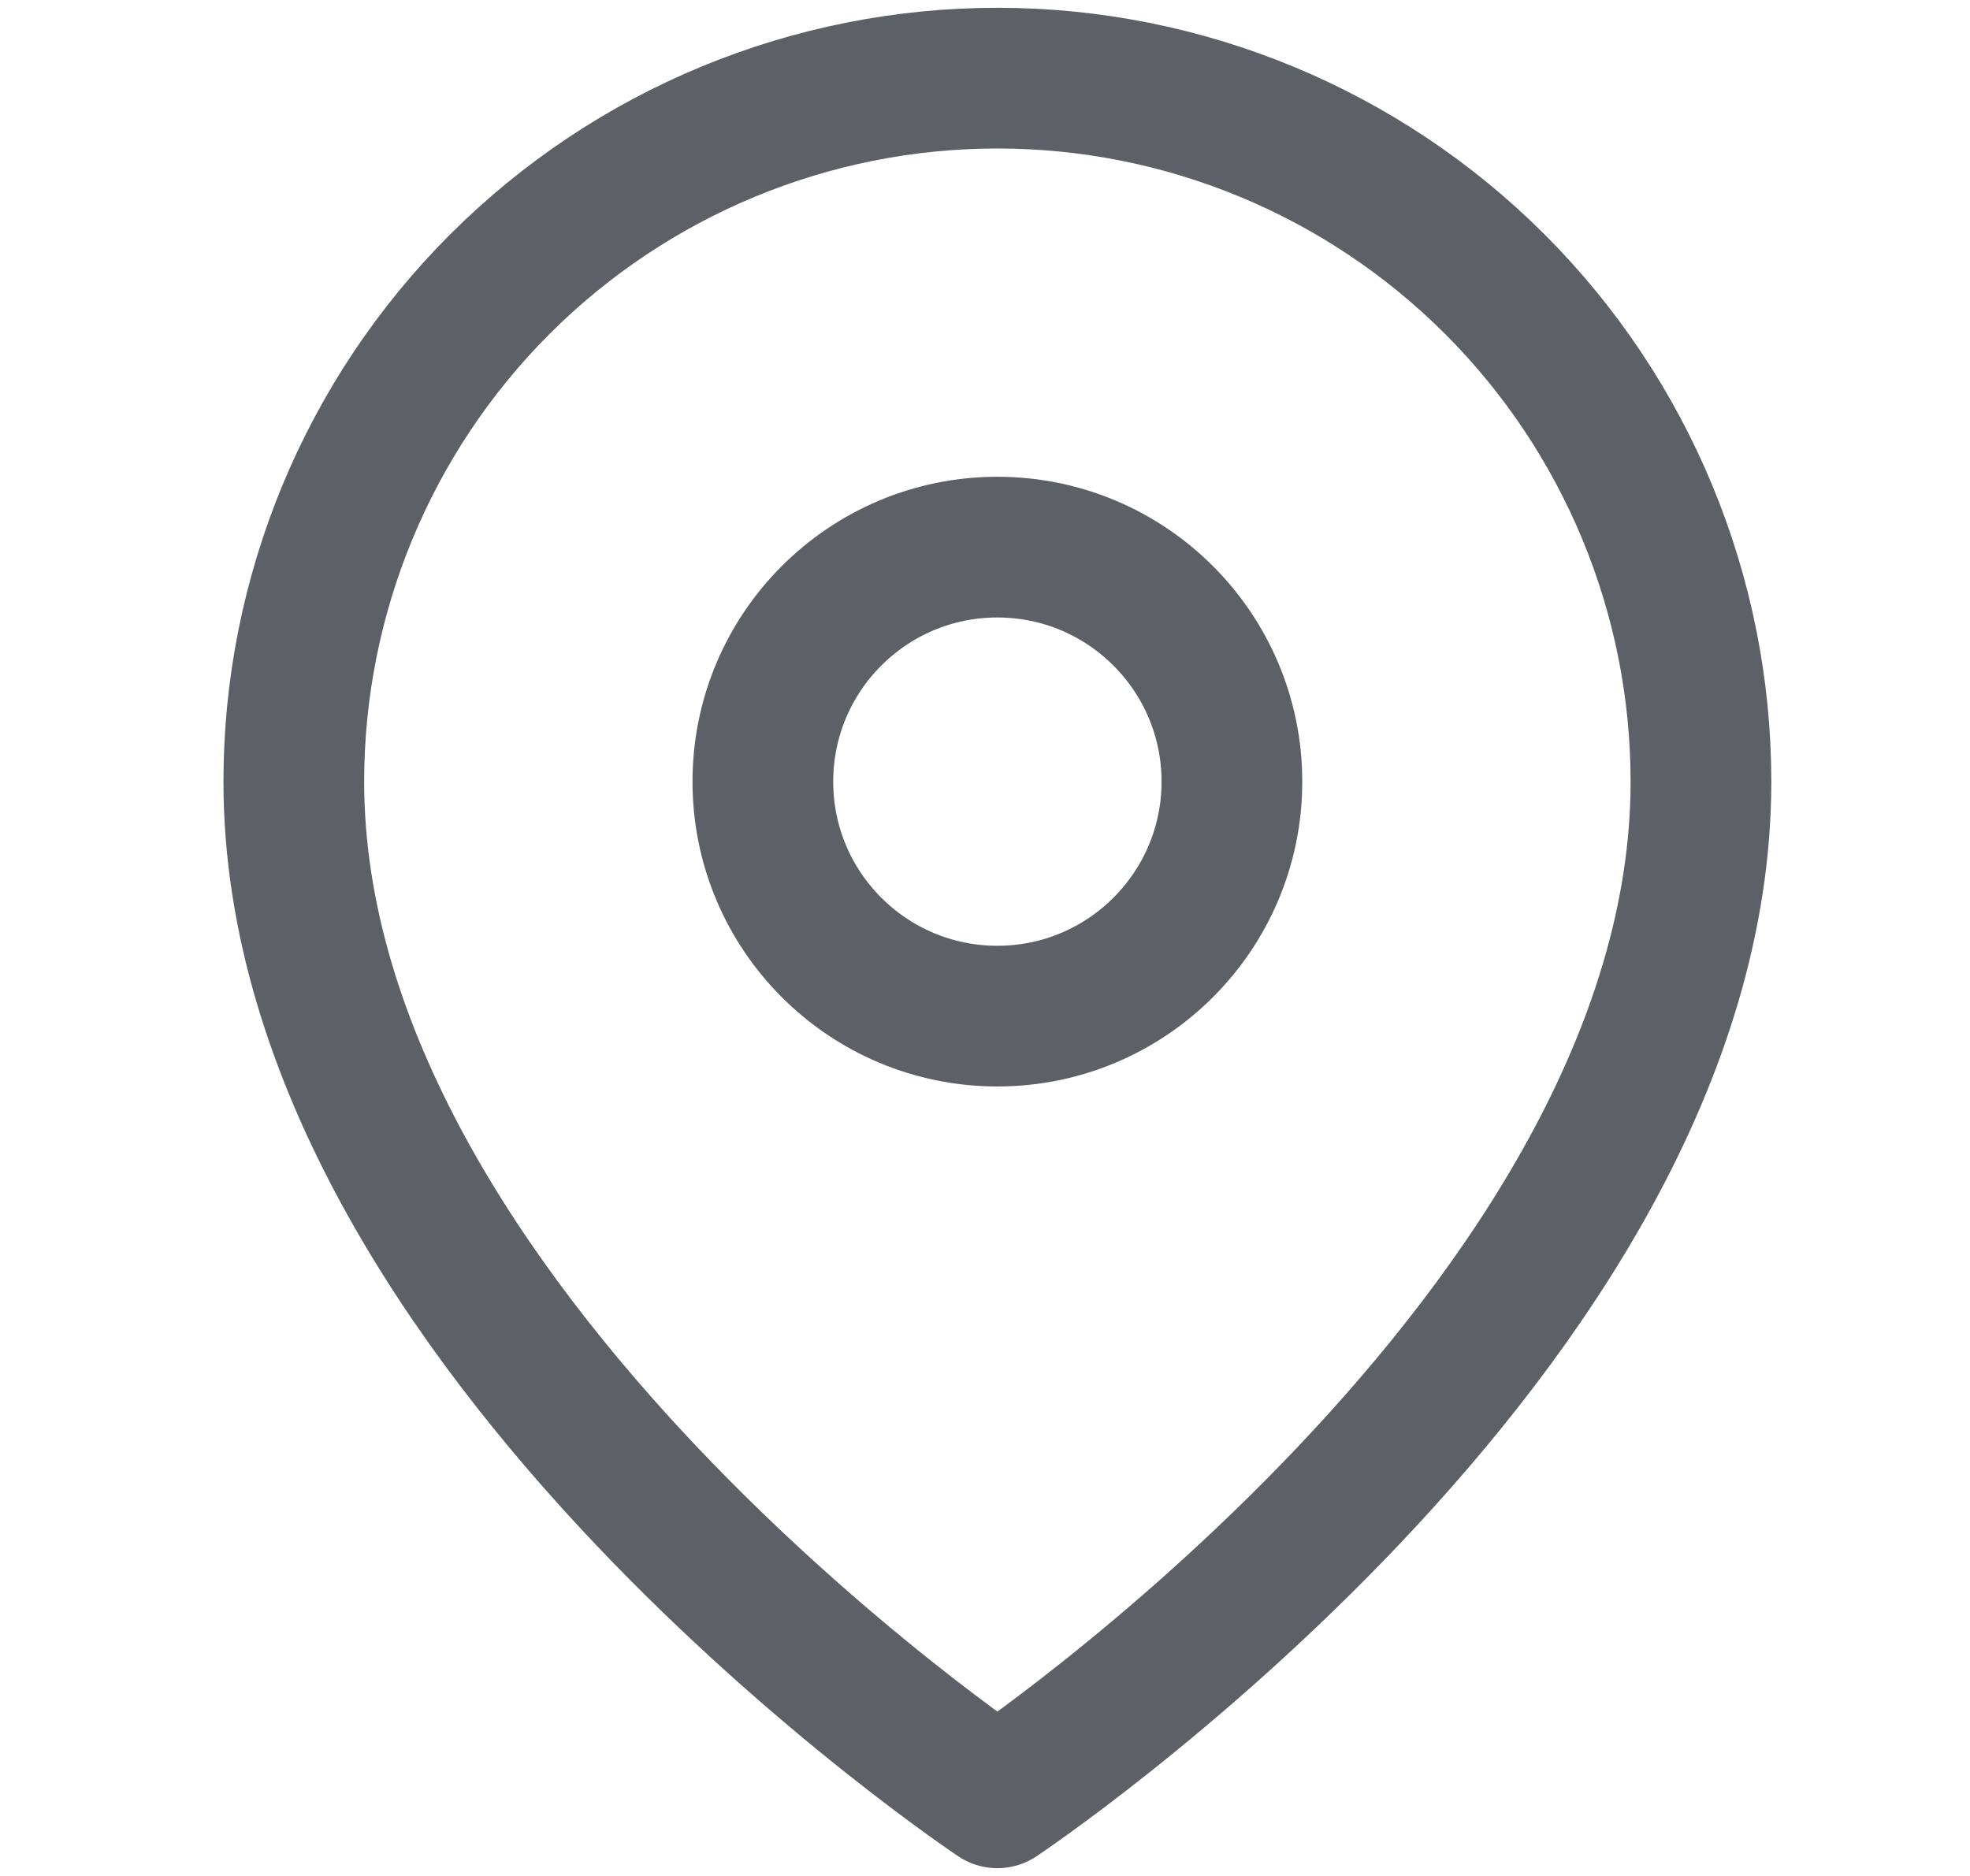 <svg width="21" height="20" viewBox="0 0 21 20" fill="none" xmlns="http://www.w3.org/2000/svg">
<path d="M18.132 8.333C18.132 14.167 10.632 19.167 10.632 19.167C10.632 19.167 3.132 14.167 3.132 8.333C3.132 6.344 3.922 4.436 5.328 3.03C6.735 1.623 8.643 0.833 10.632 0.833C12.621 0.833 14.528 1.623 15.935 3.03C17.341 4.436 18.132 6.344 18.132 8.333Z" stroke="#5D6066" stroke-width="1.5" stroke-linecap="round" stroke-linejoin="round"/>
<path d="M10.632 10.833C12.012 10.833 13.132 9.714 13.132 8.333C13.132 6.953 12.012 5.833 10.632 5.833C9.251 5.833 8.132 6.953 8.132 8.333C8.132 9.714 9.251 10.833 10.632 10.833Z" stroke="#5D6066" stroke-width="1.5" stroke-linecap="round" stroke-linejoin="round"/>
</svg>
